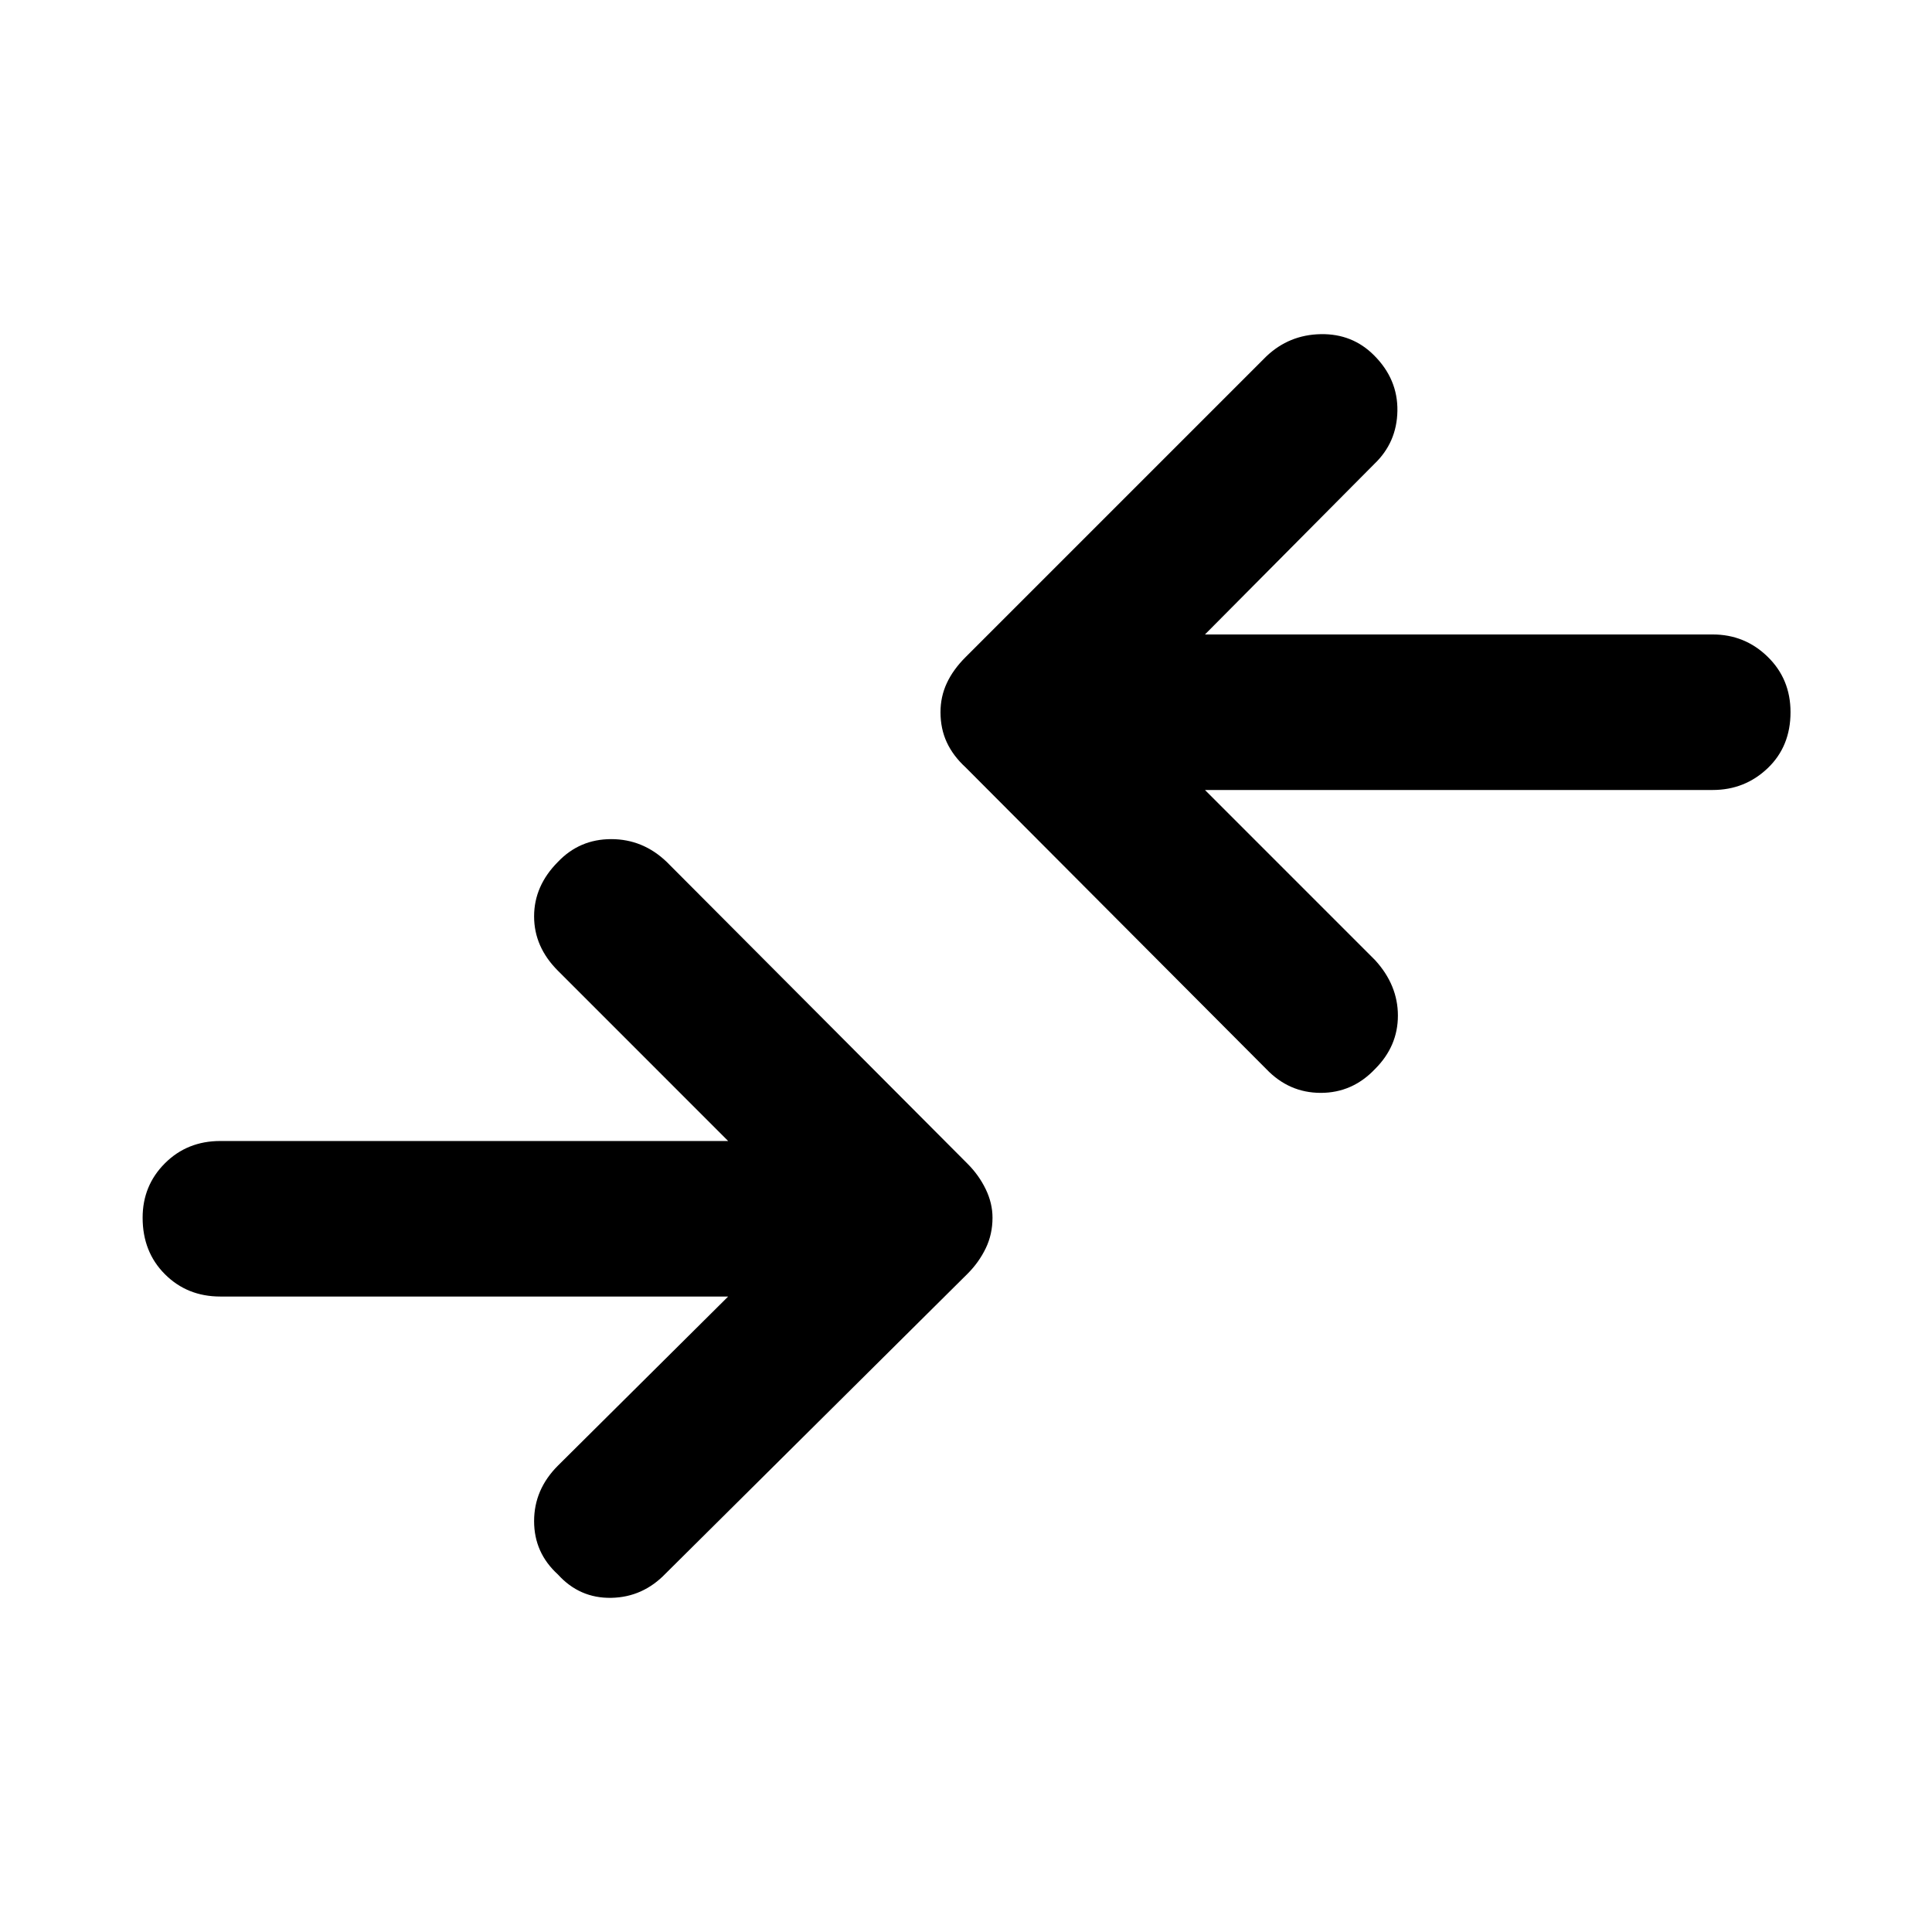 <svg xmlns="http://www.w3.org/2000/svg" height="48" viewBox="0 -960 960 960" width="48"><path d="M361.82-315.76H109.48q-16.46 0-27.53-11.08-11.08-11.07-11.08-28.09 0-15.96 11.08-27.04 11.07-11.07 27.53-11.07h252.34l-84.6-84.61q-11.83-11.83-11.83-27 0-15.18 11.83-27.07 10.76-11.32 26.5-11.32t27.56 11.32l149.5 150q5.63 5.63 9.01 12.61 3.38 6.98 3.38 14.18 0 8.26-3.38 15.23-3.38 6.98-9.01 12.61l-150 148.94q-11.32 11.82-27.06 12.11-15.74.28-26.5-11.61-11.83-10.76-11.83-26.5t11.83-27.57l84.6-84.04Zm236.92-251.7 84.54 84.55q11.33 12.39 11.33 27.56 0 15.18-11.33 26.5-11.26 11.89-27 11.89t-27.06-11.82l-149.5-150q-6.13-5.63-9.26-12.36-3.13-6.73-3.13-14.99 0-7.7 3.13-14.42 3.13-6.73 9.26-12.86l149.5-149.5q11.32-10.76 27.06-11.05 15.74-.28 26.5 10.55 11.83 11.82 11.58 27.56-.25 15.74-11.58 26.5l-84.04 84.61h252.28q15.96 0 27.32 11.08 11.36 11.07 11.36 27.53 0 17.02-11.36 27.85-11.36 10.82-27.32 10.82H598.74Z"/></svg>